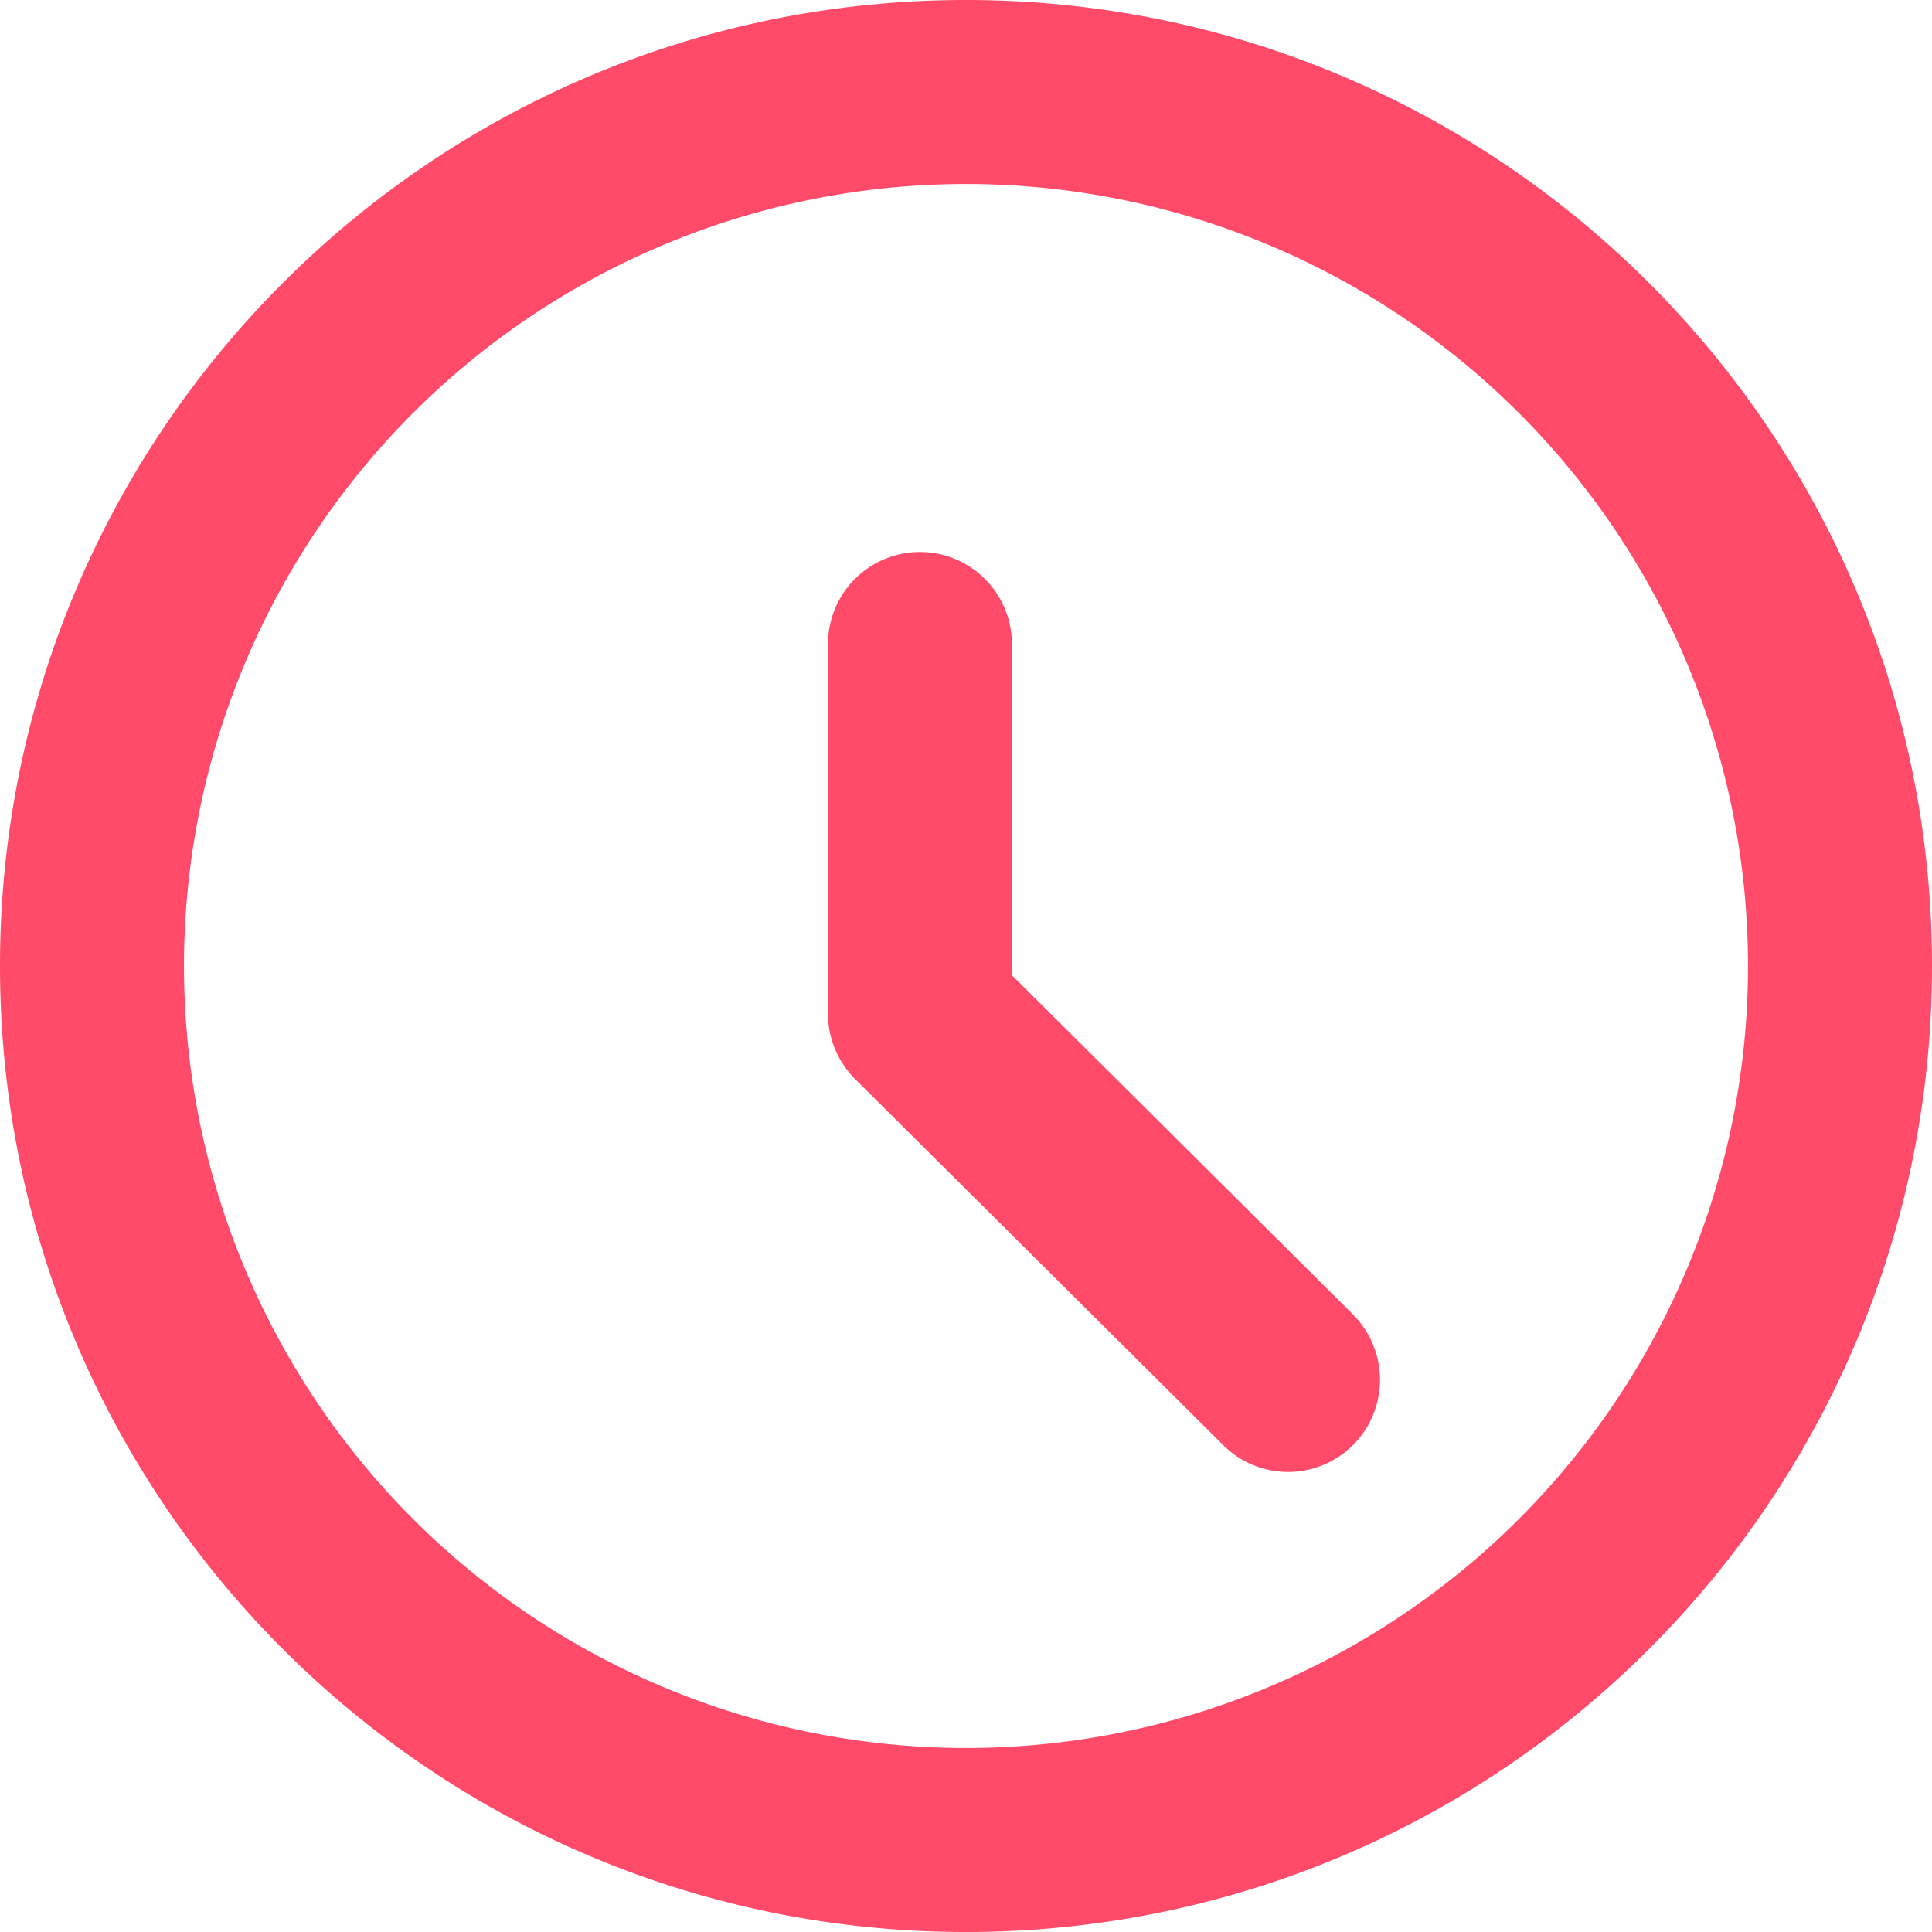 <svg xmlns="http://www.w3.org/2000/svg" width="21" height="21" viewBox="0 0 21 21">
    <g fill="#FF4B69" fill-rule="nonzero">
        <path d="M19 10.5a8.5 8.5 0 1 0-17 0 8.5 8.5 0 0 0 17 0zm2 0C21 16.299 16.298 21 10.5 21 4.7 21 0 16.3 0 10.5S4.7 0 10.5 0C16.298 0 21 4.701 21 10.5z"/>
        <path d="M14.705 14.287c.391.39.394 1.024.005 1.417a.998.998 0 0 1-1.413.005l-4.002-3.98A1.003 1.003 0 0 1 9 11.018V7.002A1 1 0 0 1 10 6a1 1 0 0 1 .999 1.002V10.6l3.706 3.686z"/>
    </g>
</svg>
